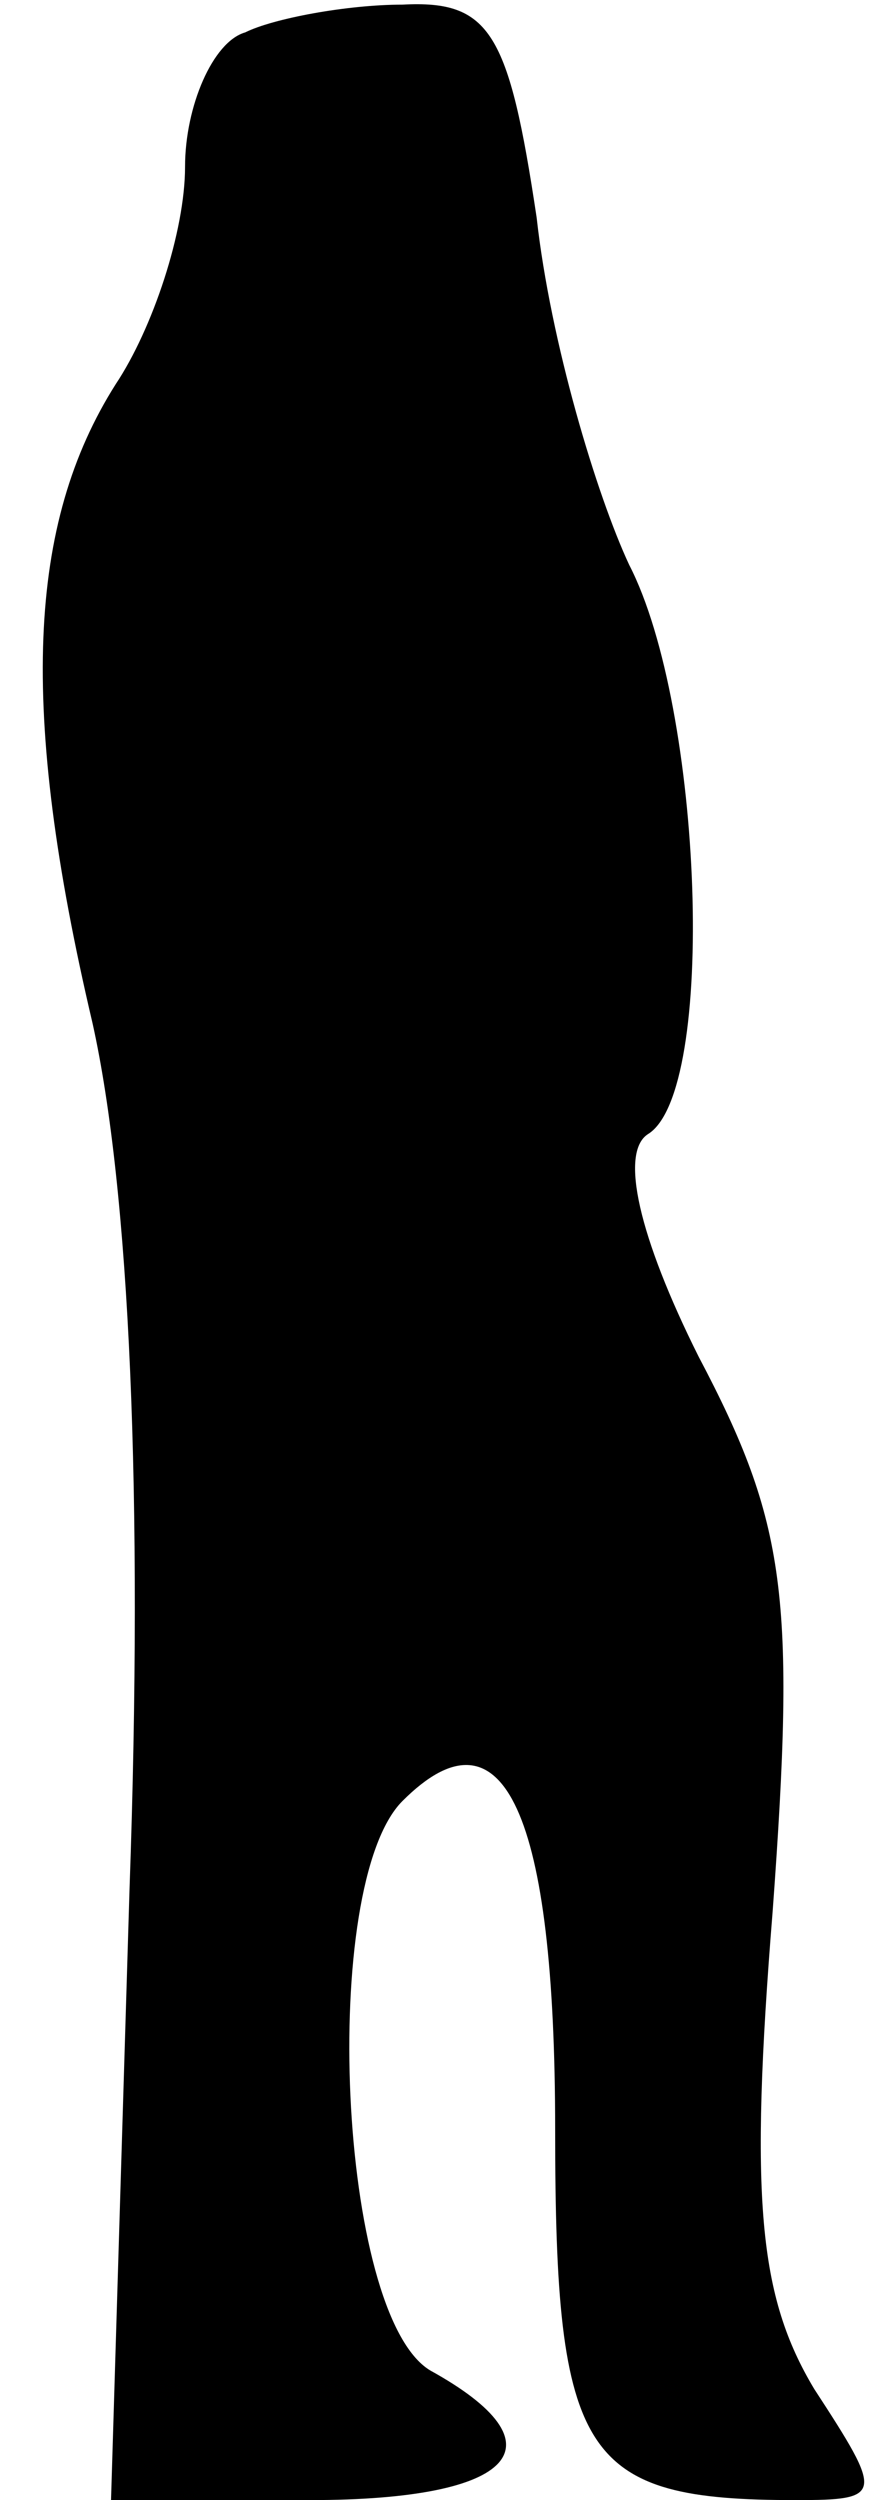 <?xml version="1.0" standalone="no"?>
<!DOCTYPE svg PUBLIC "-//W3C//DTD SVG 20010904//EN"
 "http://www.w3.org/TR/2001/REC-SVG-20010904/DTD/svg10.dtd">
<svg version="1.0" xmlns="http://www.w3.org/2000/svg"
 width="19pt" height="54pt" viewBox="0 0 19 54"
 preserveAspectRatio="xMidYMid meet">
<g transform="translate(0,54) scale(0.1,-0.1)"
fill="#000000" stroke="none">
<path fill="#000000" stroke="none" d="M53 533 c-7 -2 -13 -16 -13 -29 0 -14
-7 -35 -15 -47 -19 -30 -21 -70 -5 -138 8 -36 11 -102 8 -187 l-4 -132 43 0
c45 0 55 12 26 28 -20 12 -24 105 -6 123 22 22 33 -3 33 -71 0 -71 6 -80 52
-80 19 0 19 1 4 24 -12 20 -14 41 -9 103 5 68 3 84 -16 120 -13 26 -17 44 -11
48 15 9 12 92 -4 123 -7 15 -17 48 -20 75 -6 40 -10 47 -29 46 -12 0 -28 -3
-34 -6z"/>
</g>
</svg>
